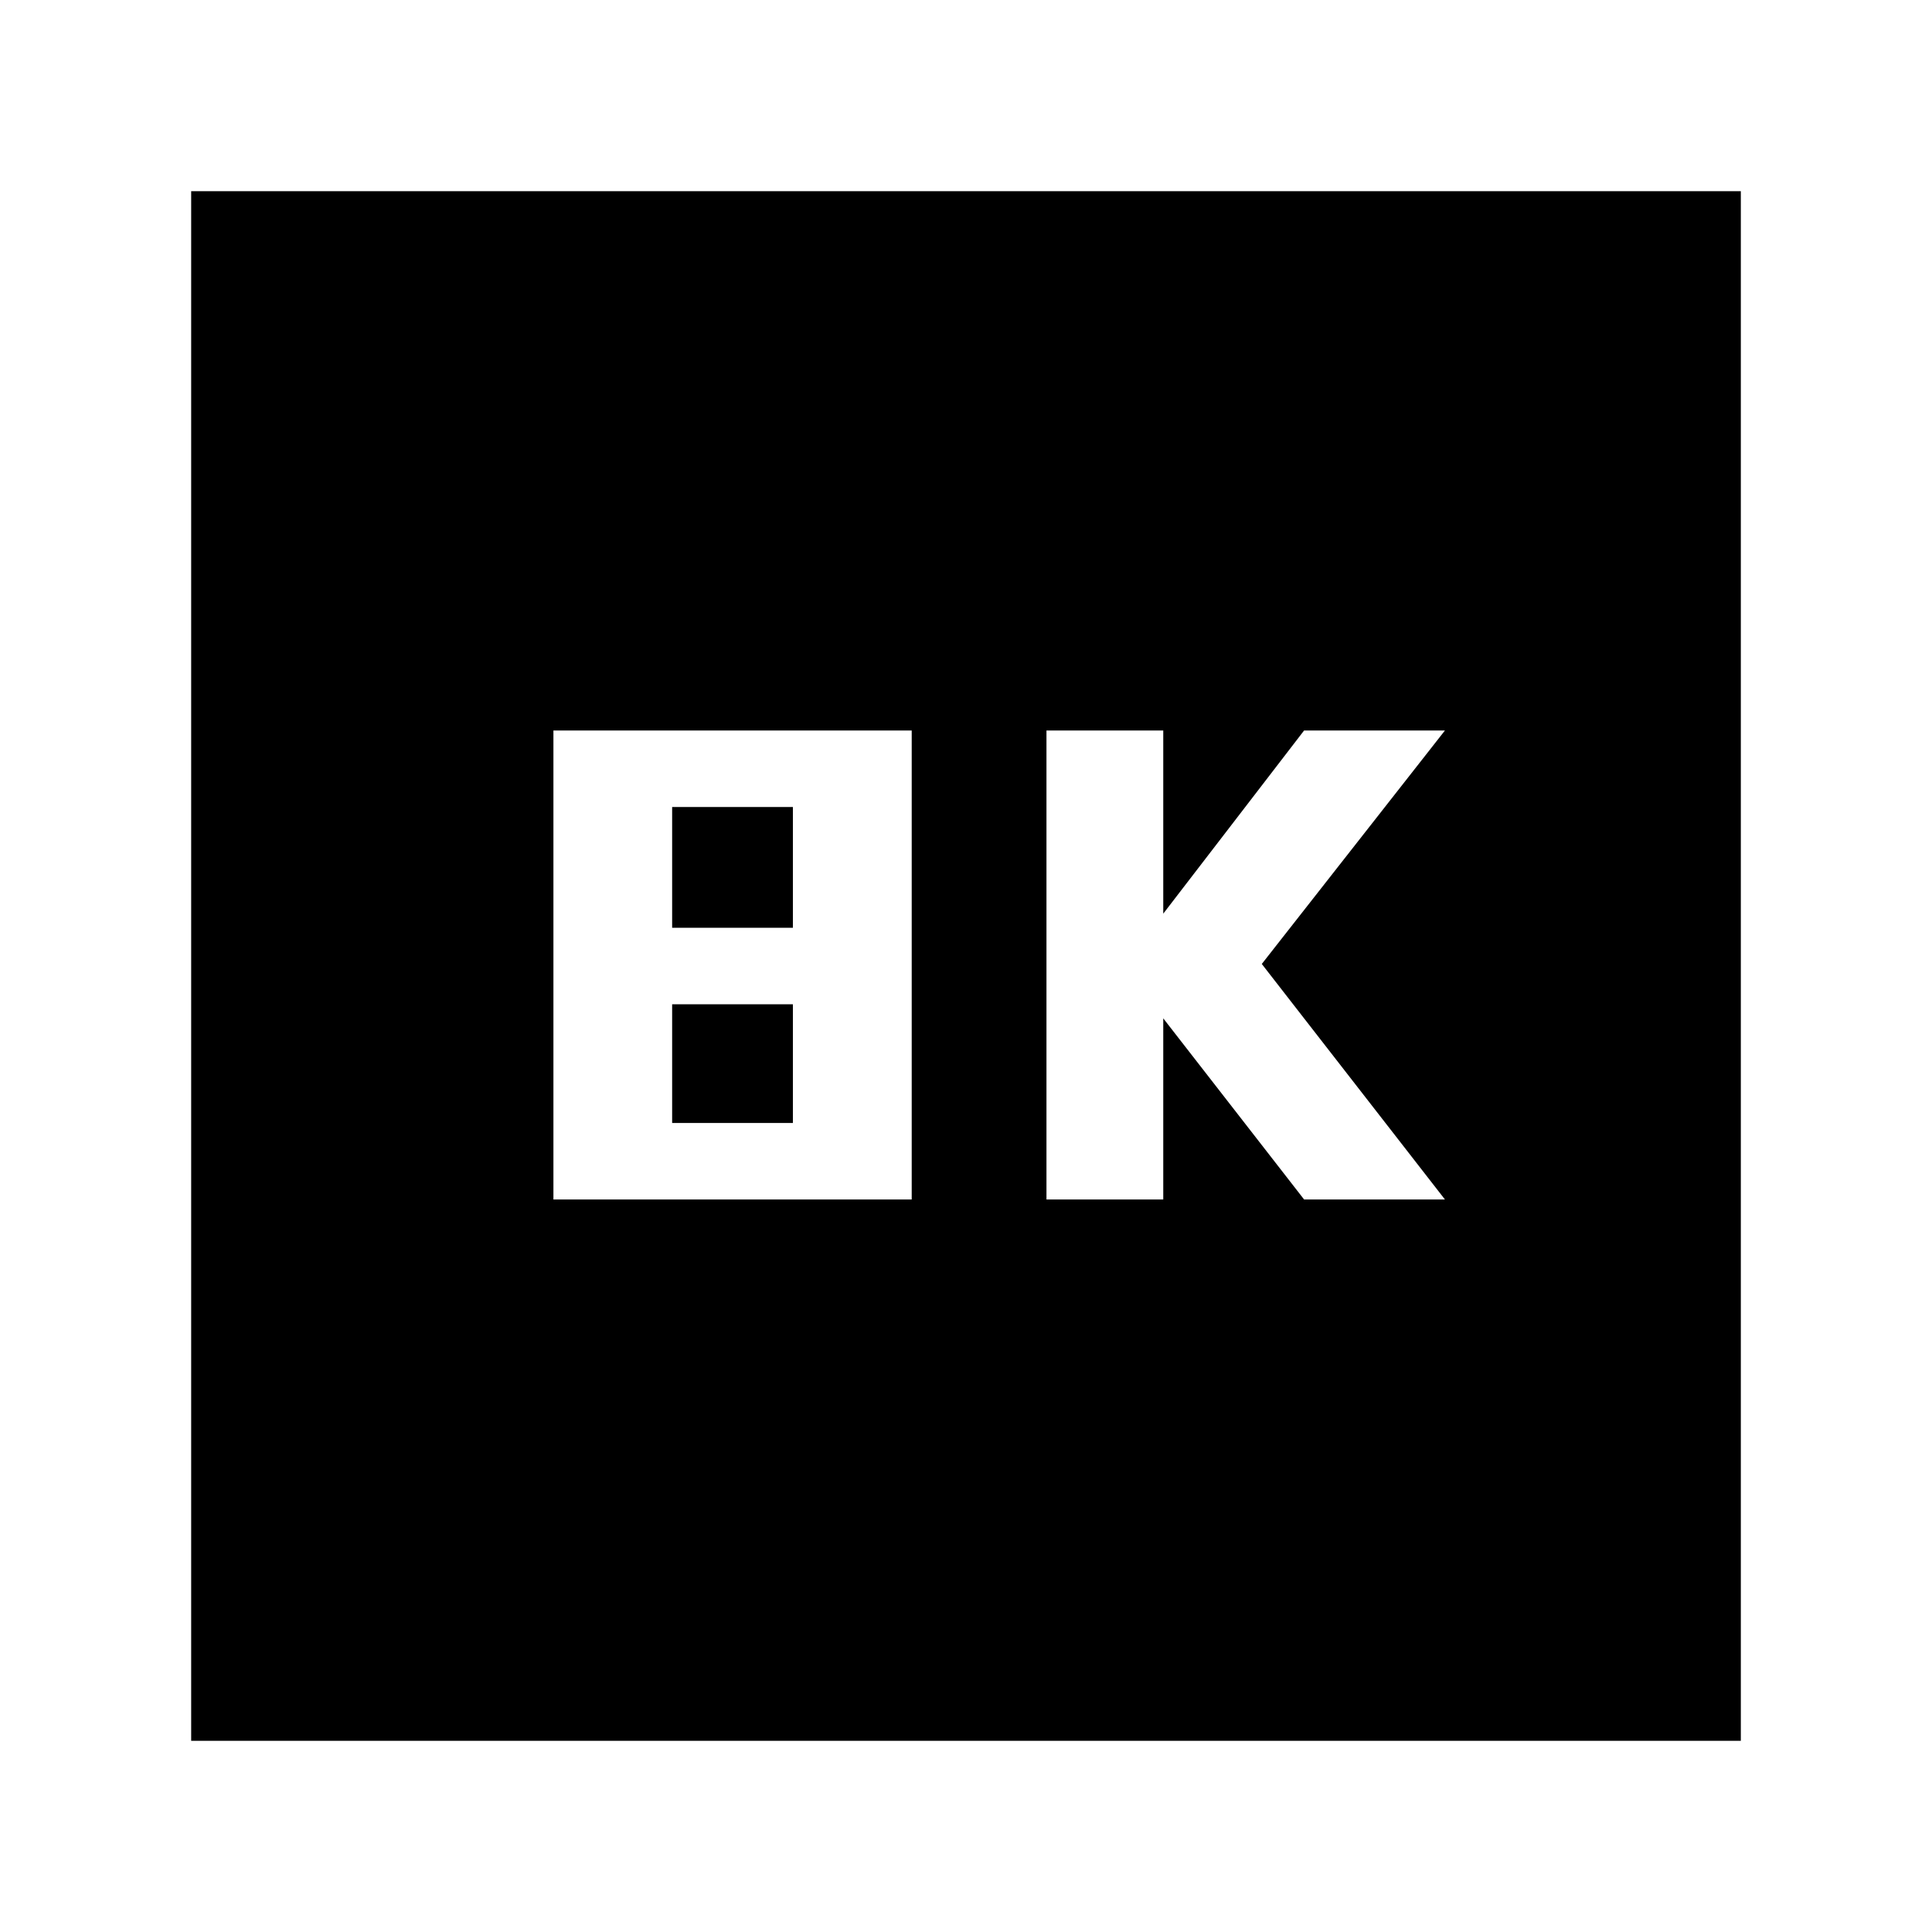 <svg xmlns="http://www.w3.org/2000/svg" height="20" width="20"><path d="M10.833 12.417h1.209v-1.875l1.458 1.875h1.458l-1.896-2.438 1.896-2.417H13.5l-1.458 1.896V7.562h-1.209Zm-5.104 0h3.709V7.562H5.729Zm1.229-2.813v-1.25h1.25v1.25Zm0 2.021v-1.229h1.25v1.229Zm-4.979 6.396V1.979h16.042v16.042Z"/></svg>